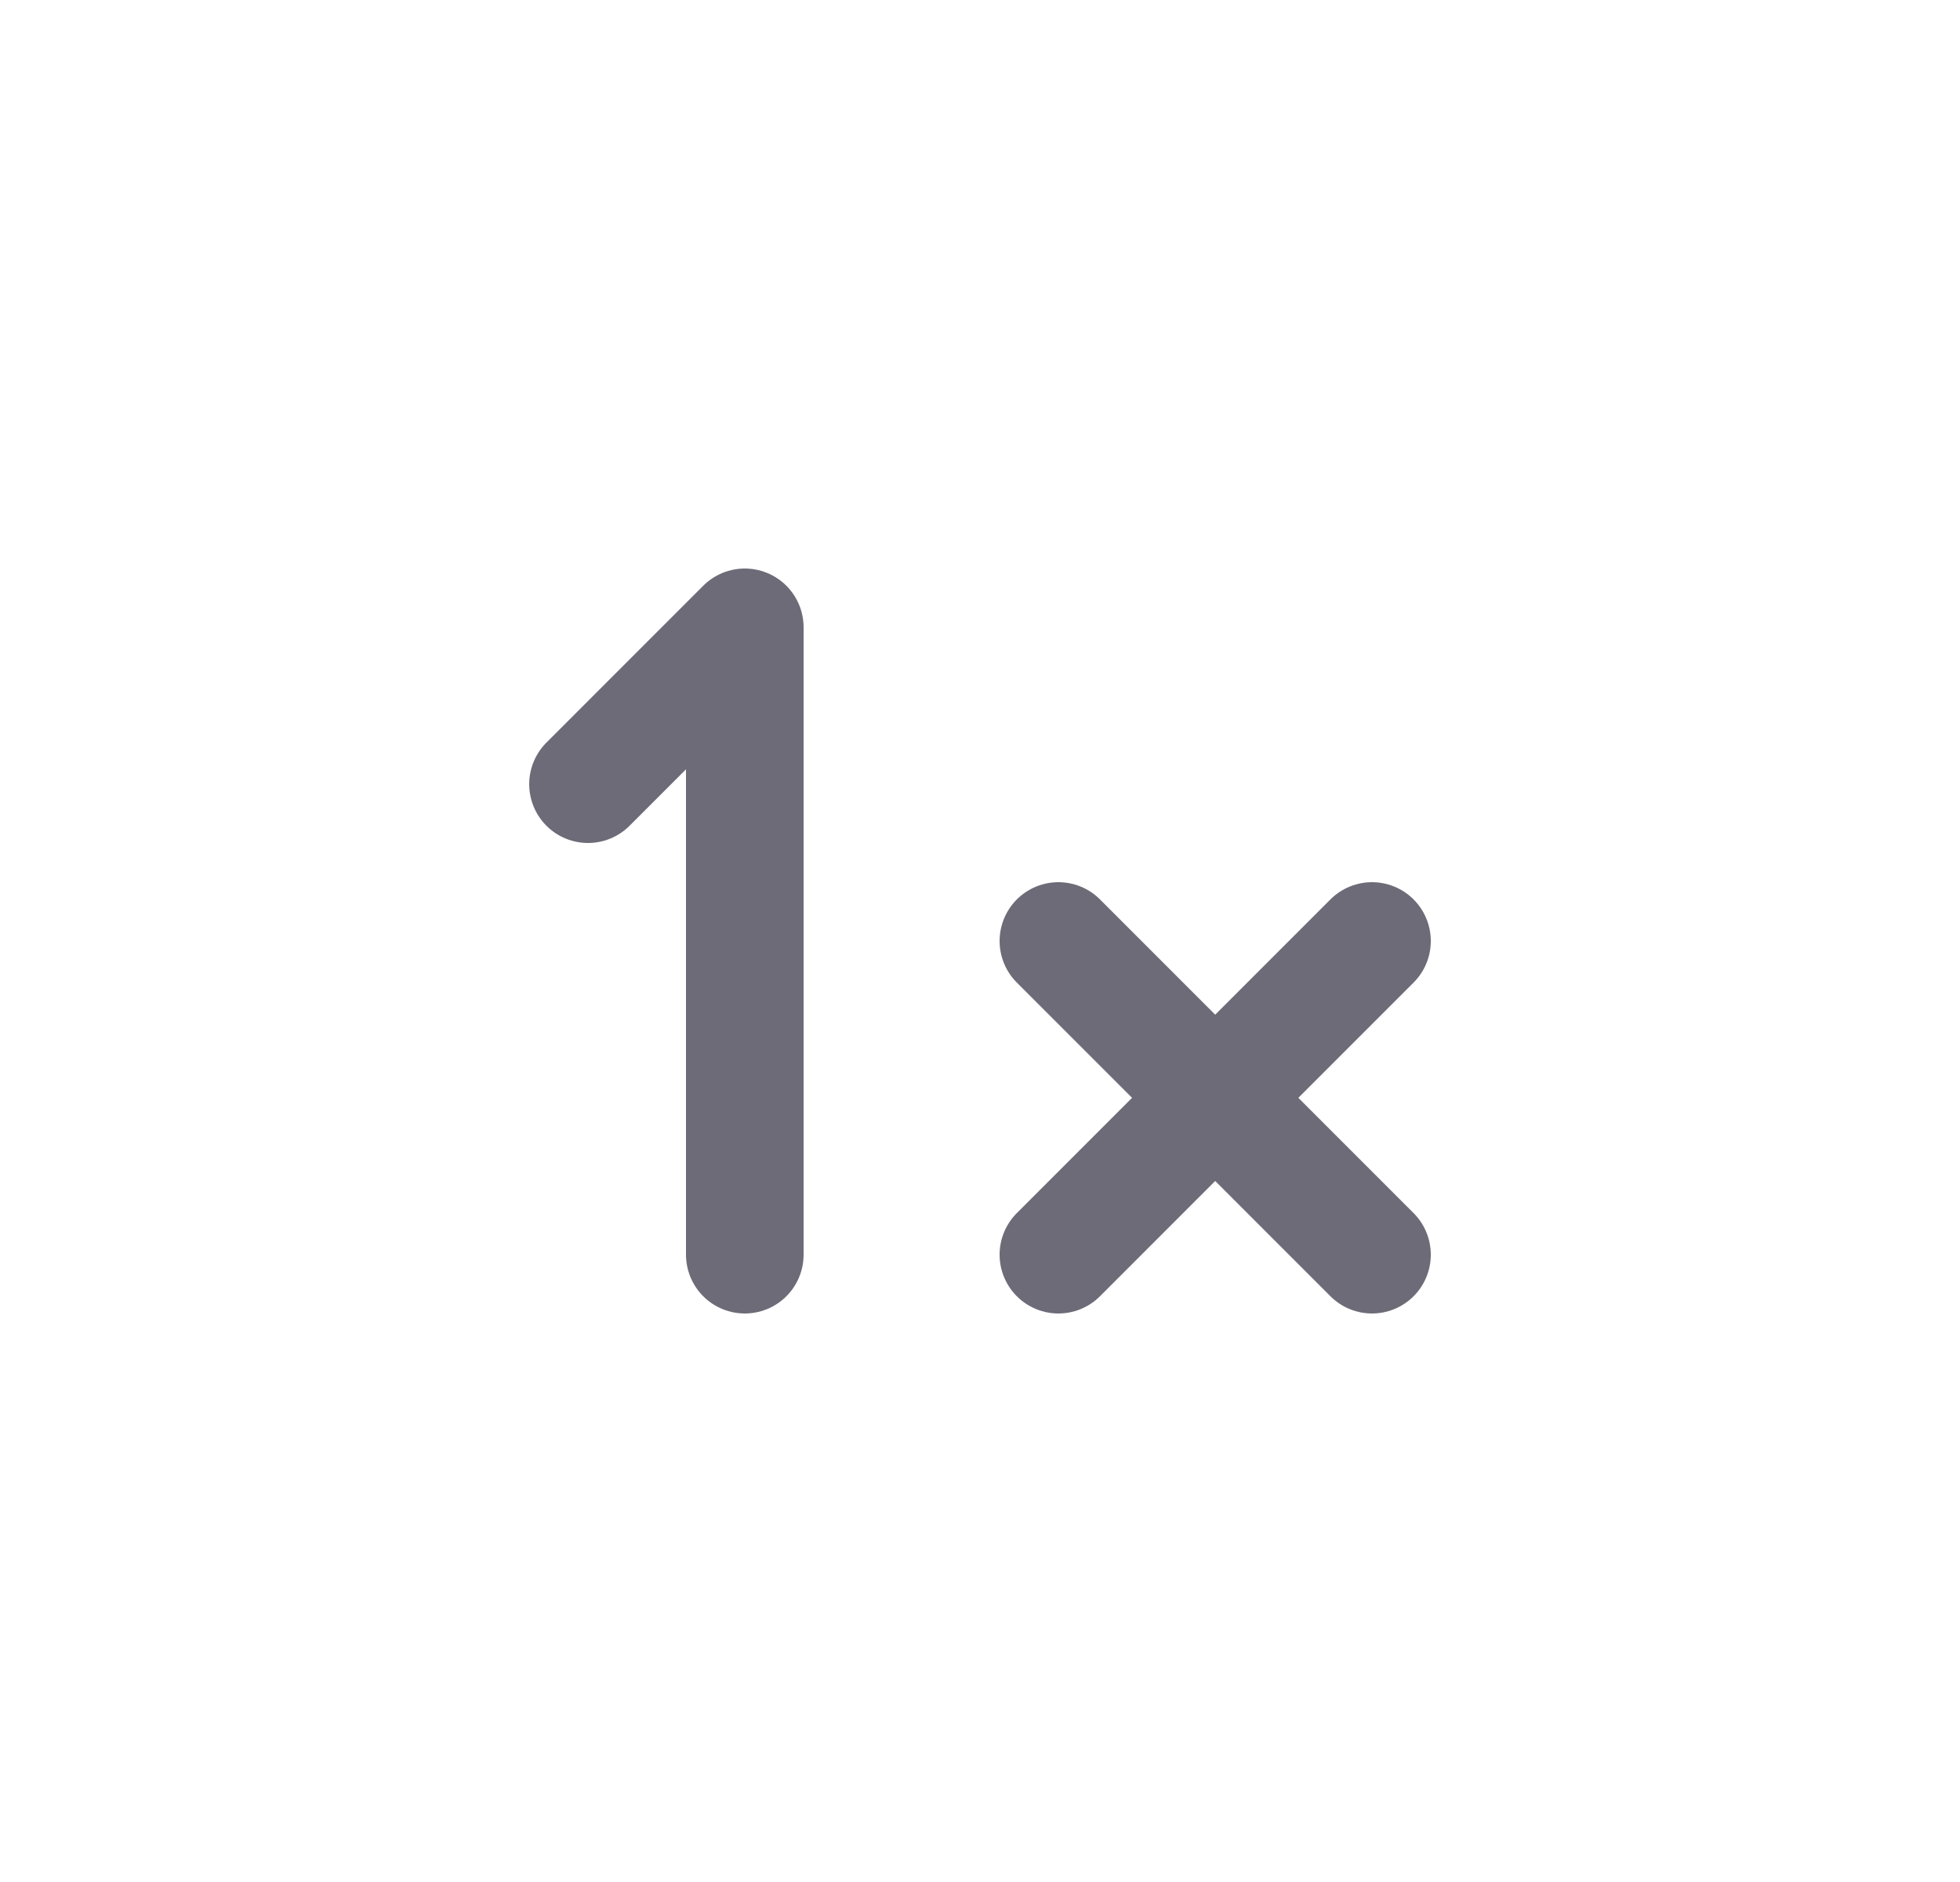 <svg width="25" height="24" viewBox="0 0 25 24" fill="none" xmlns="http://www.w3.org/2000/svg">
<path d="M9.5 16V8L7.5 10" stroke="#6D6B77" stroke-width="1.5" stroke-linecap="round" stroke-linejoin="round"/>
<path d="M13.5 16L17.5 12" stroke="#6D6B77" stroke-width="1.5" stroke-linecap="round" stroke-linejoin="round"/>
<path d="M17.5 16L13.5 12" stroke="#6D6B77" stroke-width="1.5" stroke-linecap="round" stroke-linejoin="round"/>
</svg>
